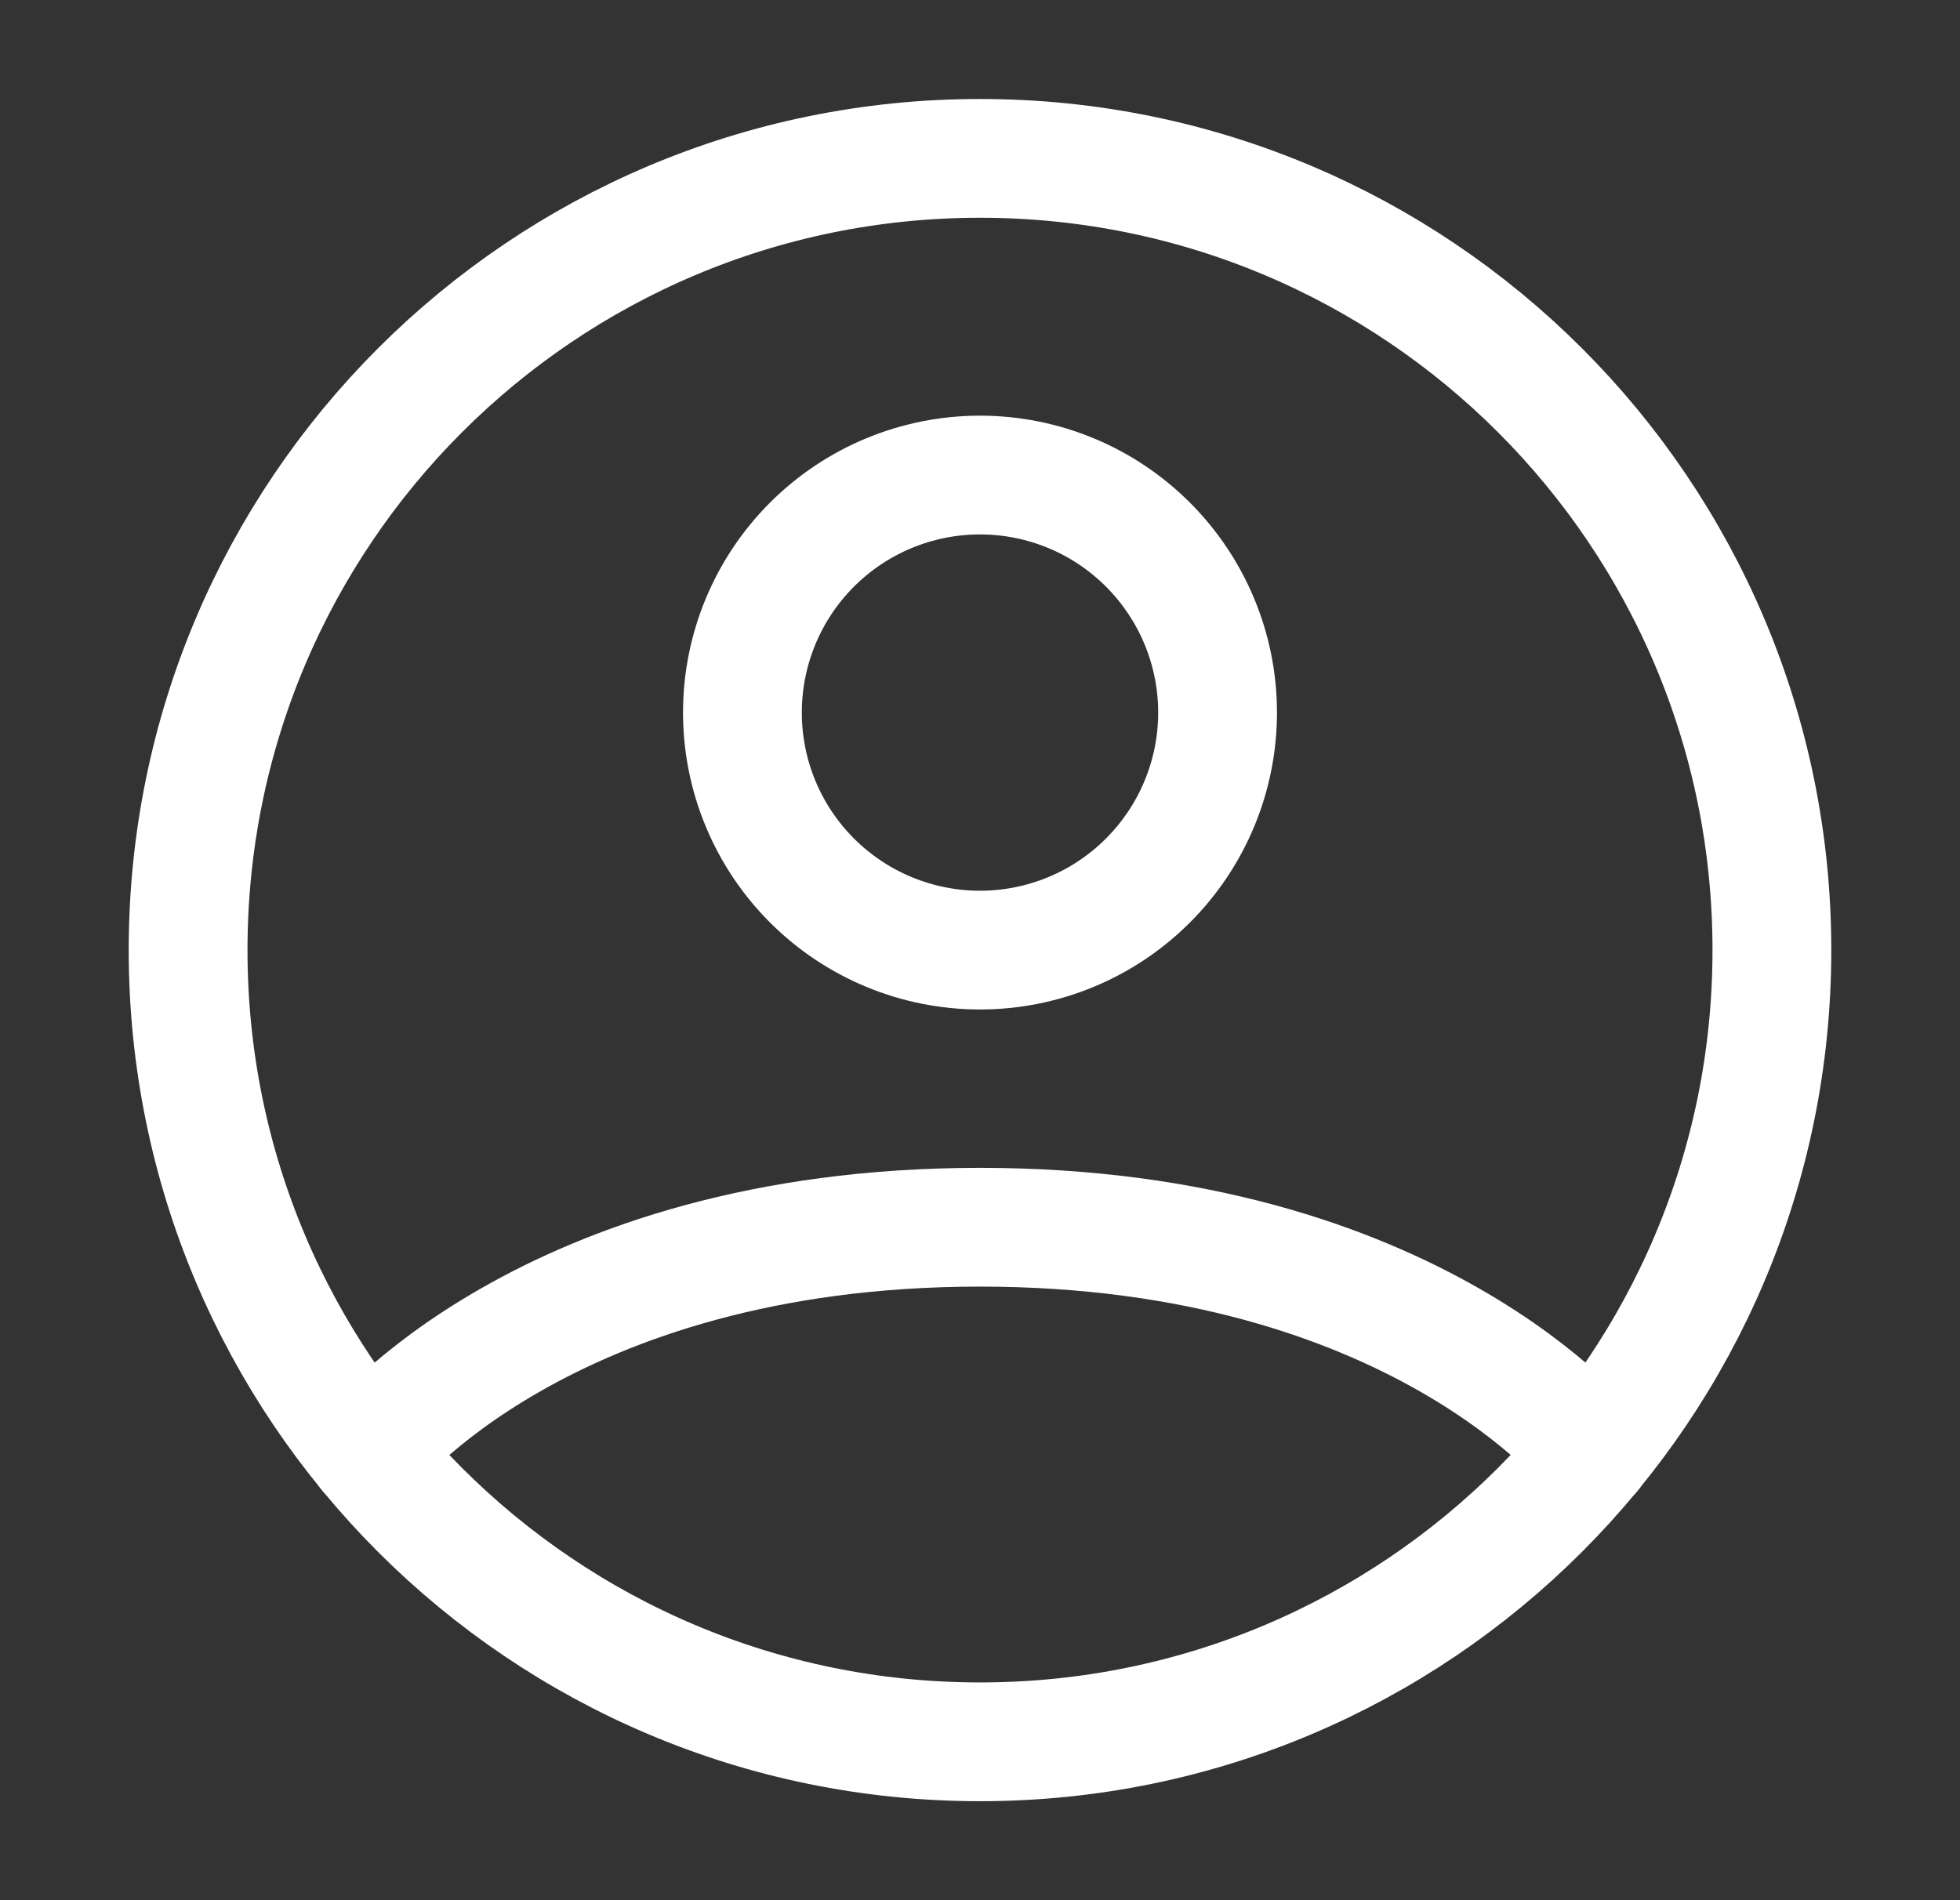 <svg width="33" height="32" viewBox="0 0 33 32" fill="none" xmlns="http://www.w3.org/2000/svg">
<rect x="0" y="0" width="33" height="32" fill="#333333" stroke="none"/>
<path d="M16.5 2.667C9.136 2.667 3.167 8.636 3.167 16C3.167 23.364 9.136 29.333 16.5 29.333C23.864 29.333 29.833 23.364 29.833 16C29.833 8.636 23.864 2.667 16.5 2.667Z" stroke="white" stroke-width="2" stroke-linecap="round" stroke-linejoin="round"/>
<path d="M6.195 24.461C6.195 24.461 9.167 20.667 16.5 20.667C23.833 20.667 26.807 24.461 26.807 24.461M16.5 16C17.561 16 18.578 15.579 19.328 14.828C20.078 14.078 20.5 13.061 20.5 12C20.5 10.939 20.078 9.922 19.328 9.172C18.578 8.421 17.561 8 16.5 8C15.439 8 14.422 8.421 13.671 9.172C12.921 9.922 12.5 10.939 12.5 12C12.5 13.061 12.921 14.078 13.671 14.828C14.422 15.579 15.439 16 16.5 16Z" stroke="white" stroke-width="2" stroke-linecap="round" stroke-linejoin="round"/>
</svg>
